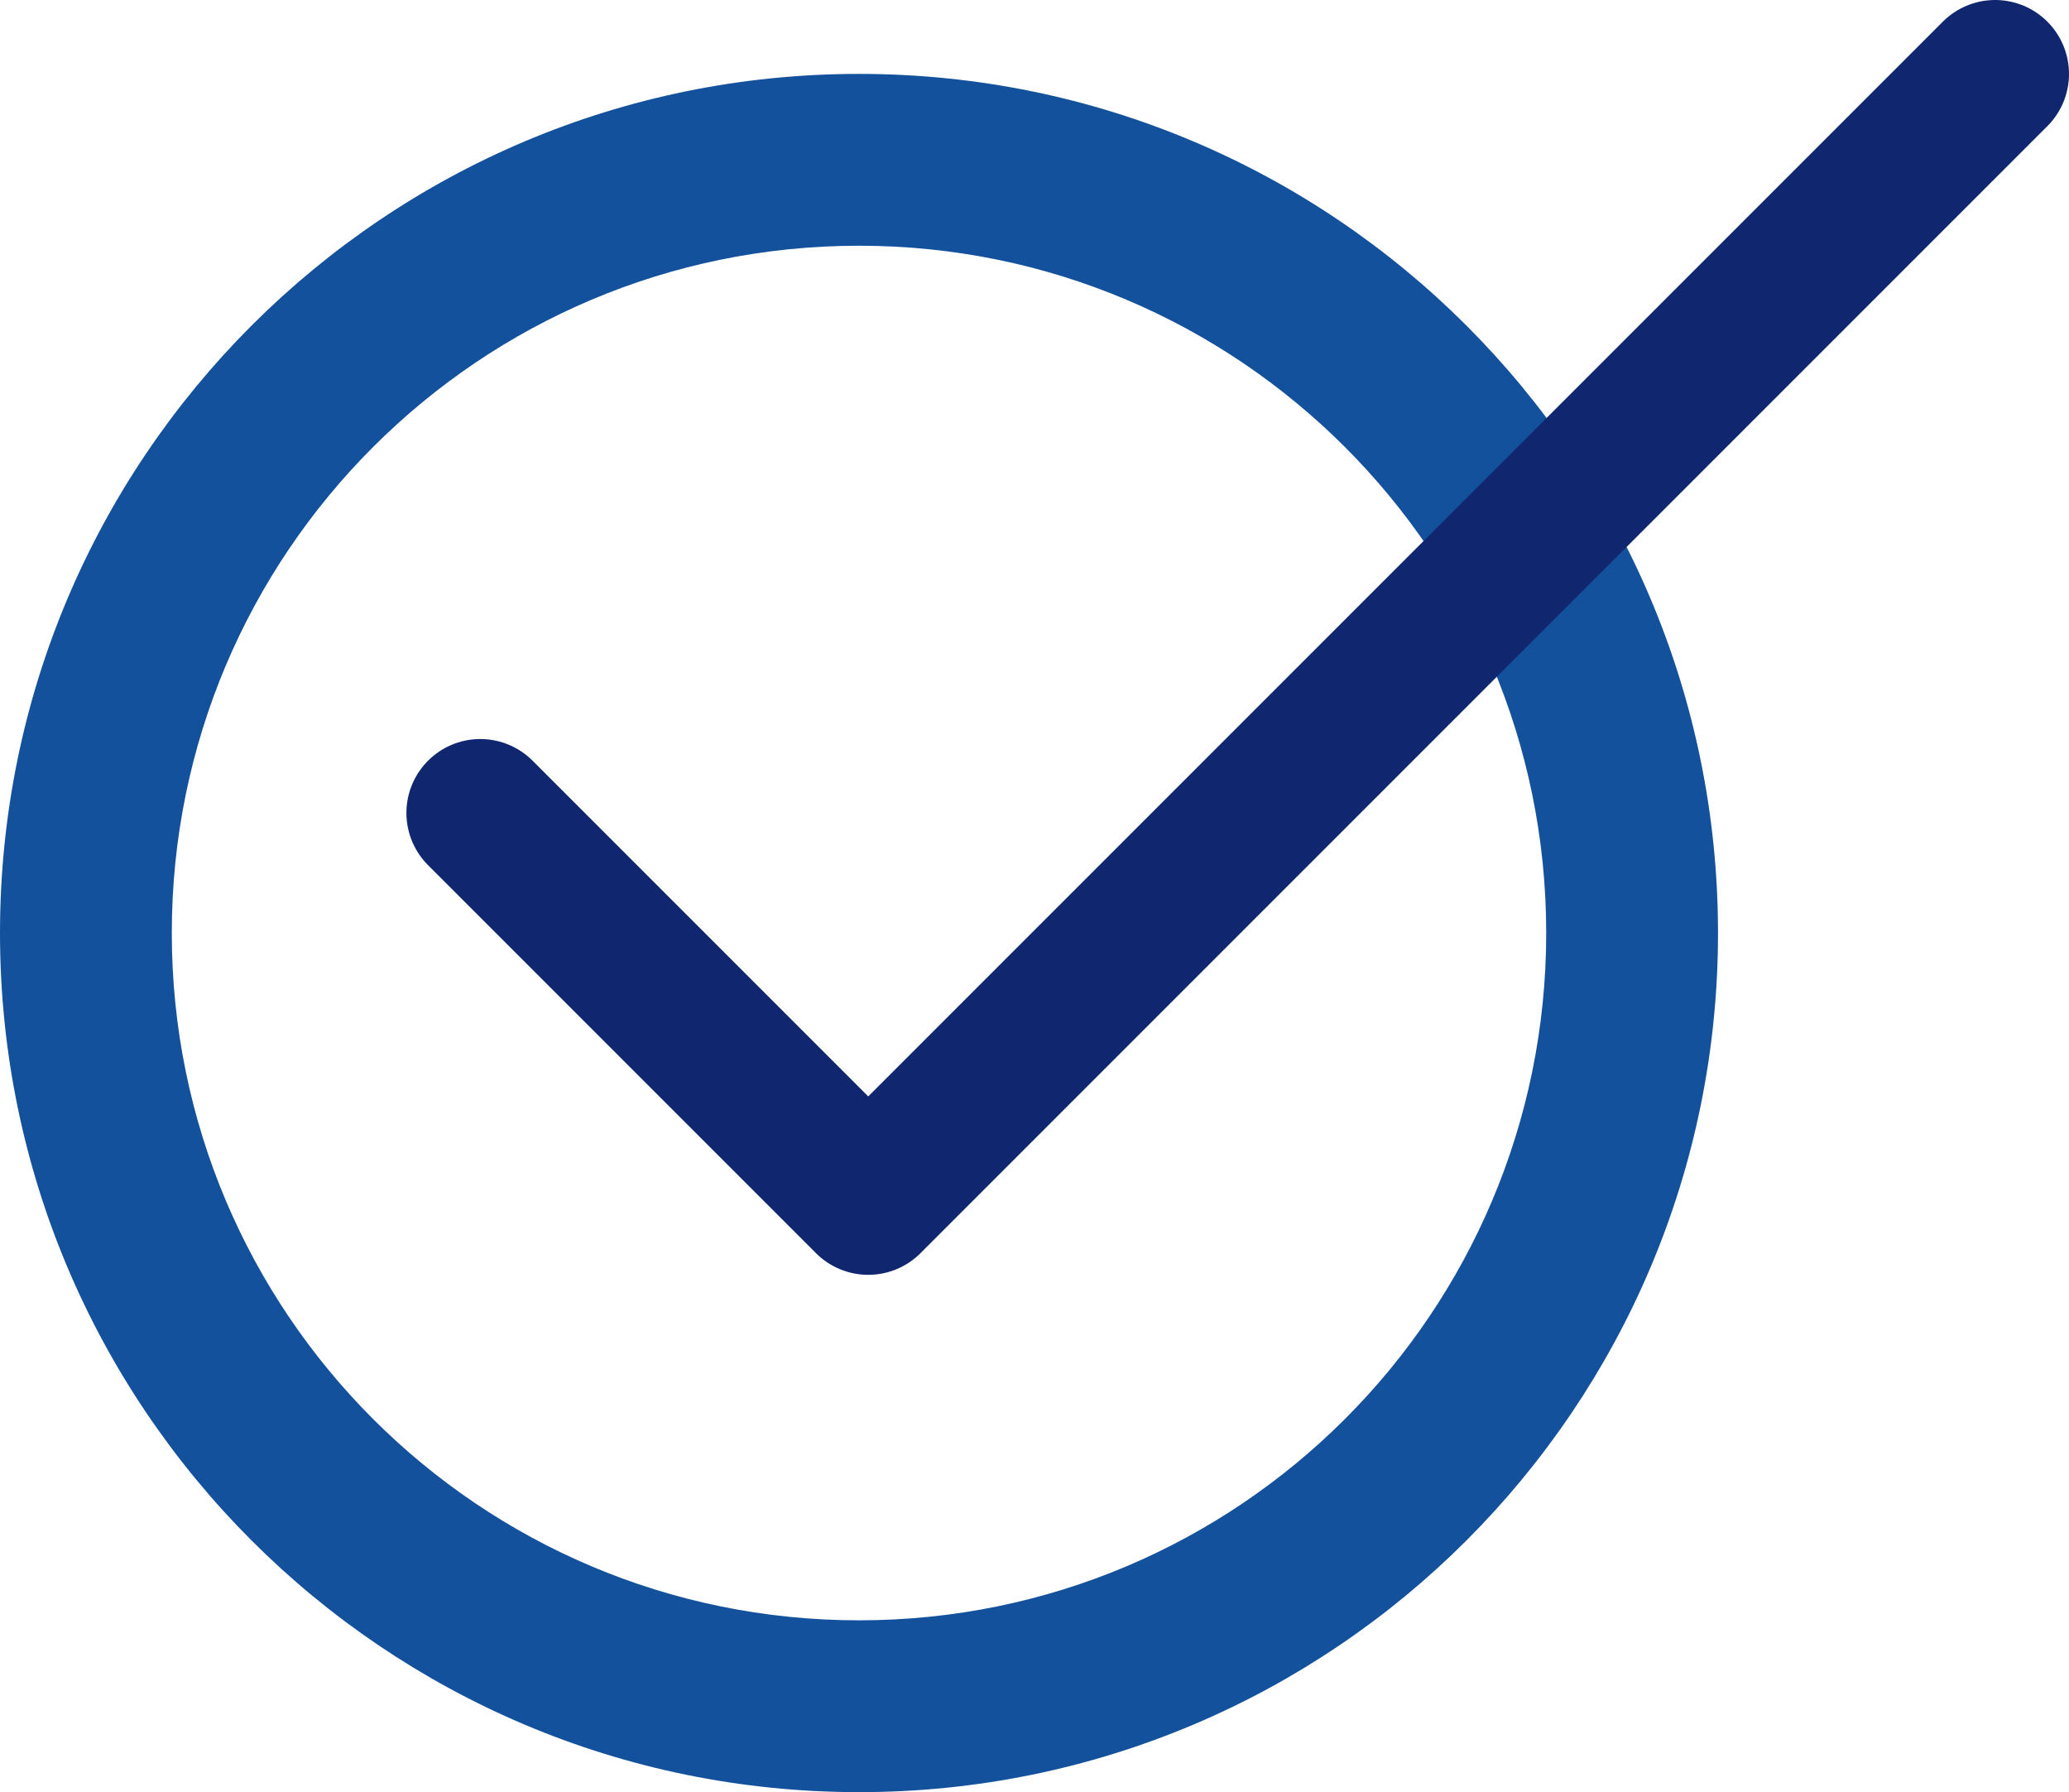 <svg width="112" height="97" viewBox="0 0 112 97" fill="none" xmlns="http://www.w3.org/2000/svg">
<path d="M93 50.5C93 76.181 72.181 97 46.5 97C20.819 97 0 76.181 0 50.5C0 24.819 20.819 4 46.5 4C72.181 4 93 24.819 93 50.5ZM9.3 50.5C9.3 71.045 25.955 87.7 46.5 87.7C67.045 87.7 83.7 71.045 83.7 50.5C83.7 29.955 67.045 13.3 46.5 13.3C25.955 13.3 9.3 29.955 9.3 50.5Z" fill="#13519C"/>
<path d="M26 44L47 65L108 4" stroke="#102770" stroke-width="8" stroke-linecap="round" stroke-linejoin="round"/>
</svg>
